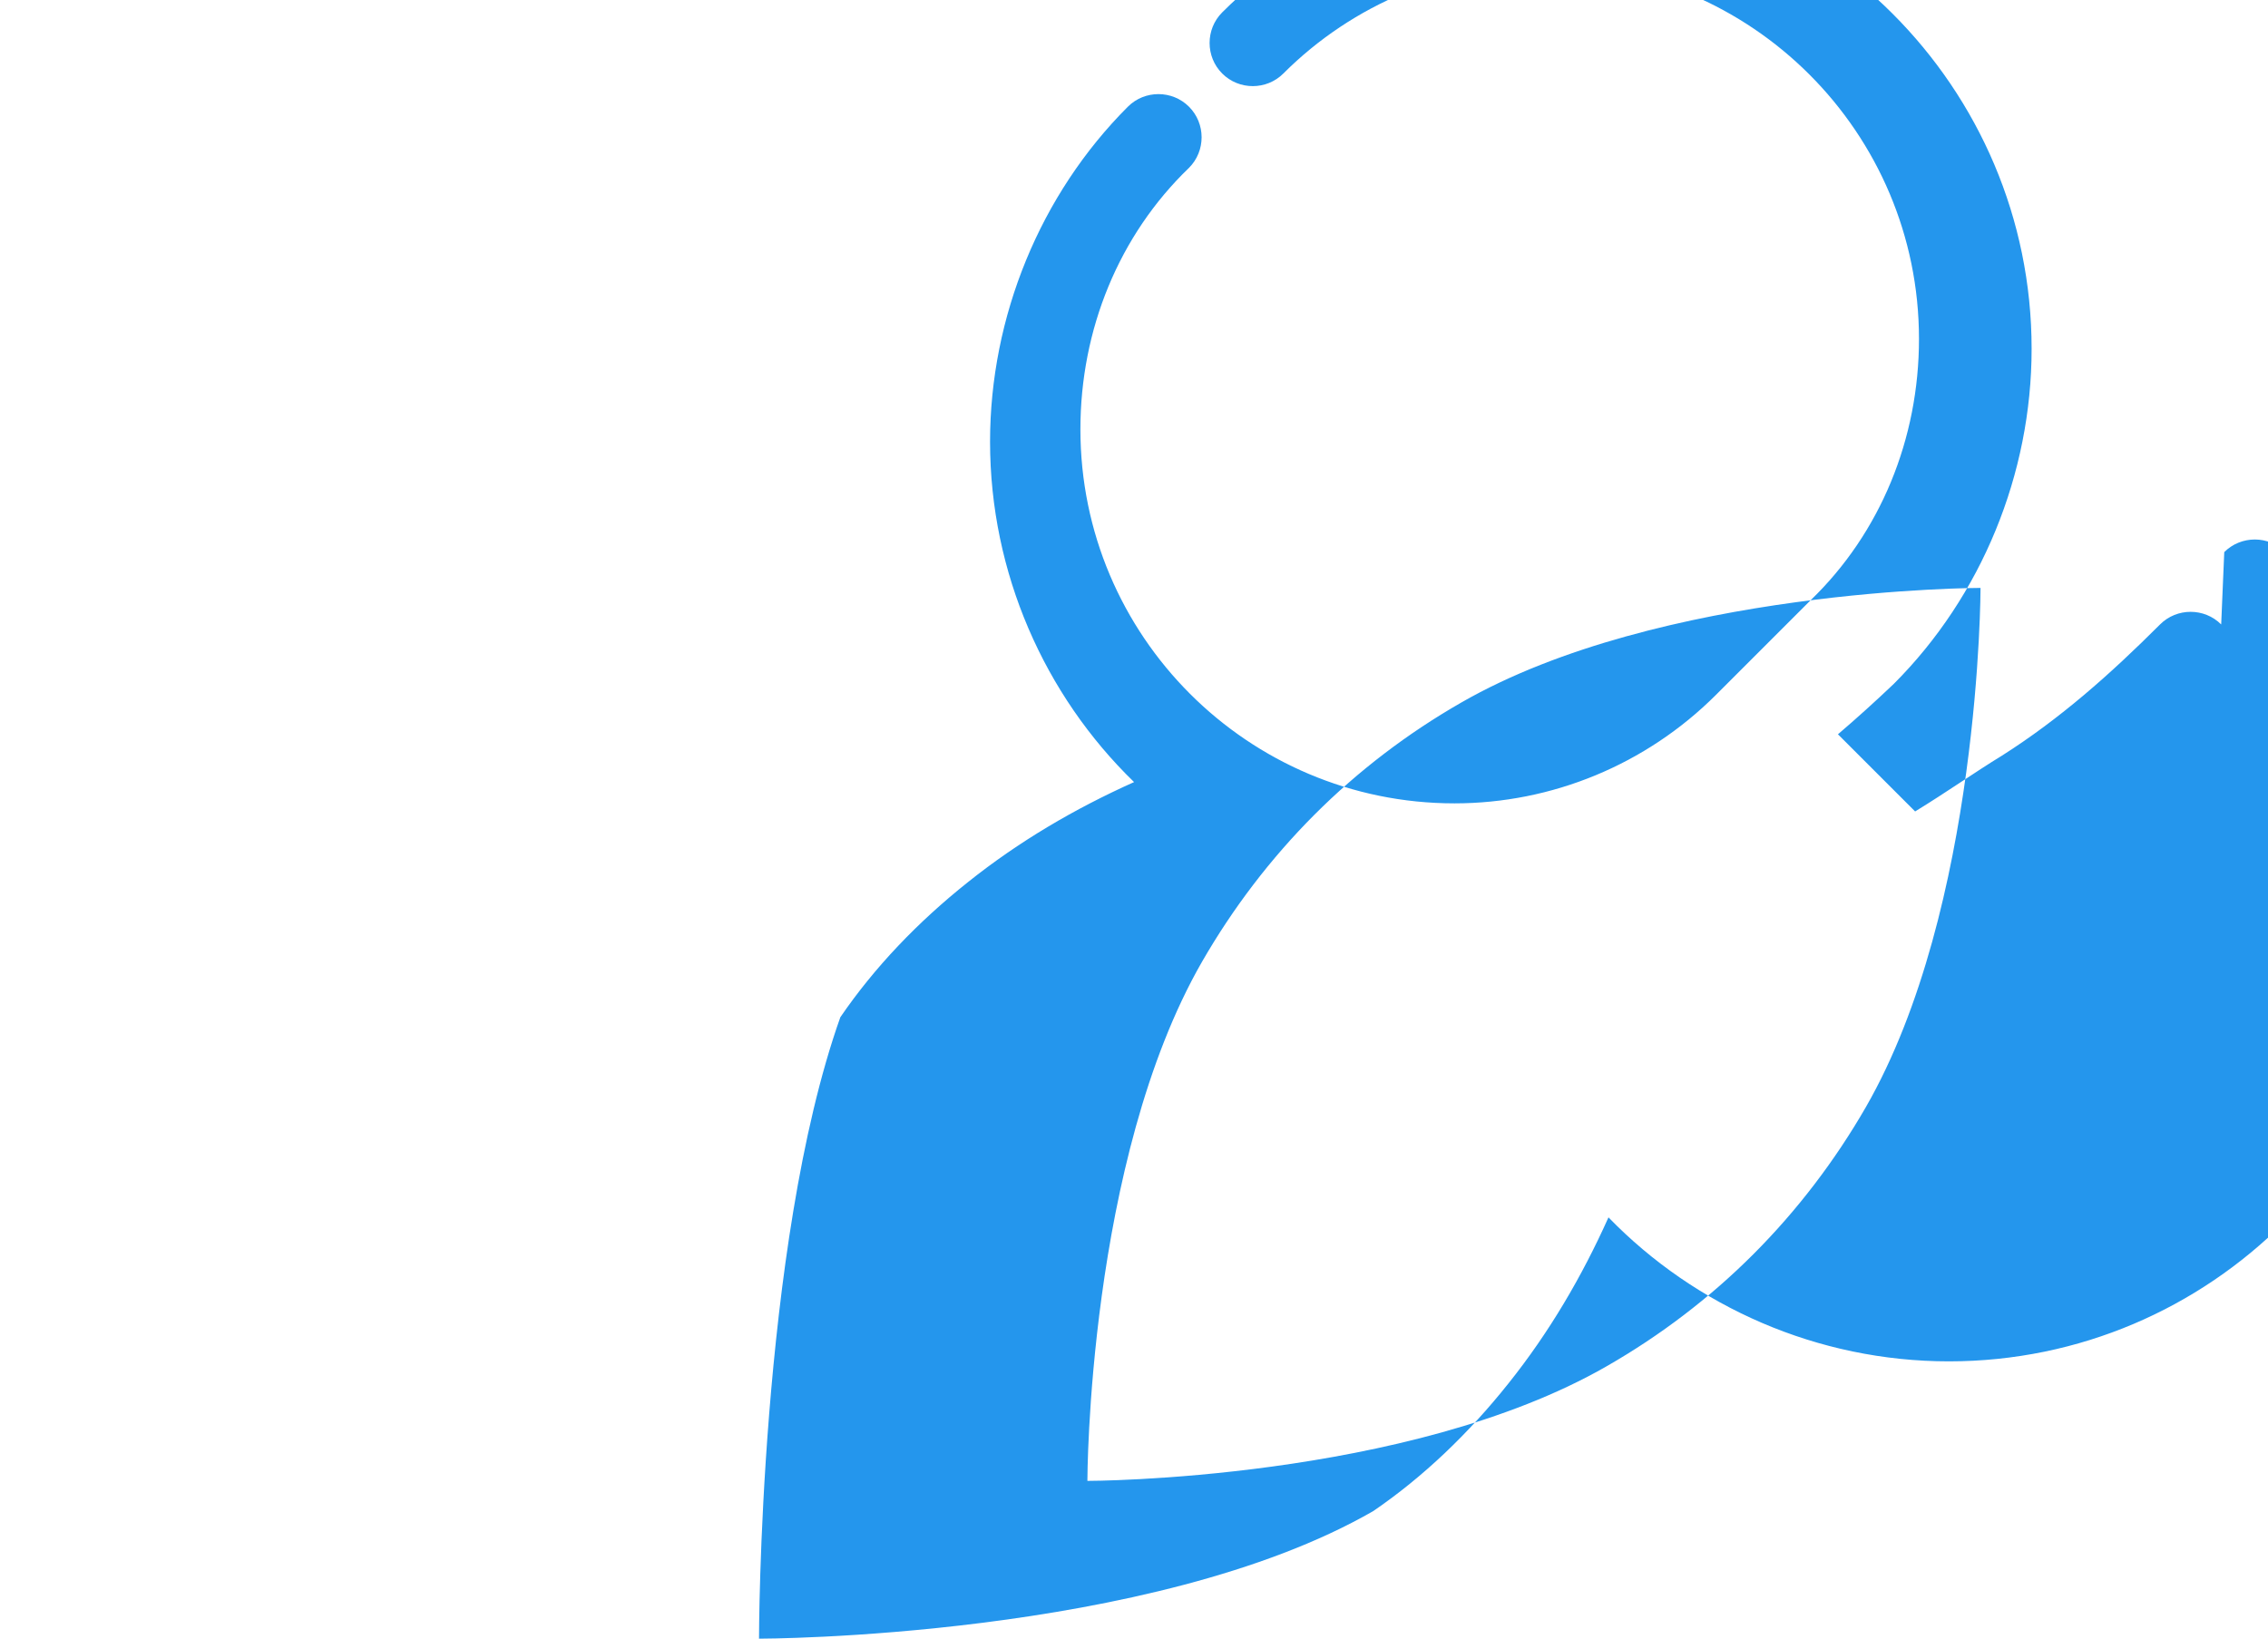 <svg xmlns="http://www.w3.org/2000/svg" viewBox="0 0 256 185">
  <path d="M250.716 70.497c-1.898-1.898-5.003-1.898-6.901 0-5.646 5.646-11.292 10.649-17.838 14.808-3.103 1.898-6.206 4.101-9.809 6.304l-8.71-8.71c2.103-1.798 4.206-3.696 6.304-5.694 9.909-9.908 15.555-23.716 15.555-37.823 0-29.522-24.016-53.538-53.538-53.538-14.107 0-27.915 5.646-37.823 15.555-1.898 1.898-1.898 5.003 0 6.901 1.898 1.898 5.003 1.898 6.901 0 7.905-7.905 18.554-12.258 29.522-12.258 23.316 0 42.226 18.91 42.226 42.226 0 11.268-4.353 21.917-12.258 29.522l-10.649 10.649c-7.905 7.905-18.554 12.258-29.522 12.258-23.316 0-42.226-18.91-42.226-42.226 0-11.268 4.353-21.917 12.258-29.522 1.898-1.898 1.898-5.003 0-6.901-1.898-1.898-5.003-1.898-6.901 0-9.908 9.908-15.555 23.716-15.555 37.823 0 14.807 6.147 28.615 16.256 38.423-6.701 3.003-13.002 6.701-18.748 11.292-5.646 4.491-10.549 9.609-14.408 15.255C85.674 140.691 85.674 185 85.674 185s44.309 0 69.336-14.408c5.646-3.859 10.764-8.762 15.255-14.408 4.591-5.746 8.289-12.047 11.292-18.748 9.808 10.109 23.616 16.256 38.423 16.256 29.522 0 53.538-24.016 53.538-53.538 0-14.107-5.646-27.915-15.555-37.823-1.898-1.898-5.003-1.898-6.901 0zm-69.336 83.731c-22.516 12.958-58.641 12.958-58.641 12.958s0-36.125 12.958-58.641c3.459-6.001 7.705-11.592 12.658-16.556 4.954-4.965 10.545-9.211 16.556-12.658 22.516-12.958 58.641-12.958 58.641-12.958s0 36.125-12.958 58.641c-3.459 6.001-7.705 11.592-12.658 16.556-4.954 4.965-10.545 9.211-16.556 12.658z" fill="#2496ED"/>
</svg>
